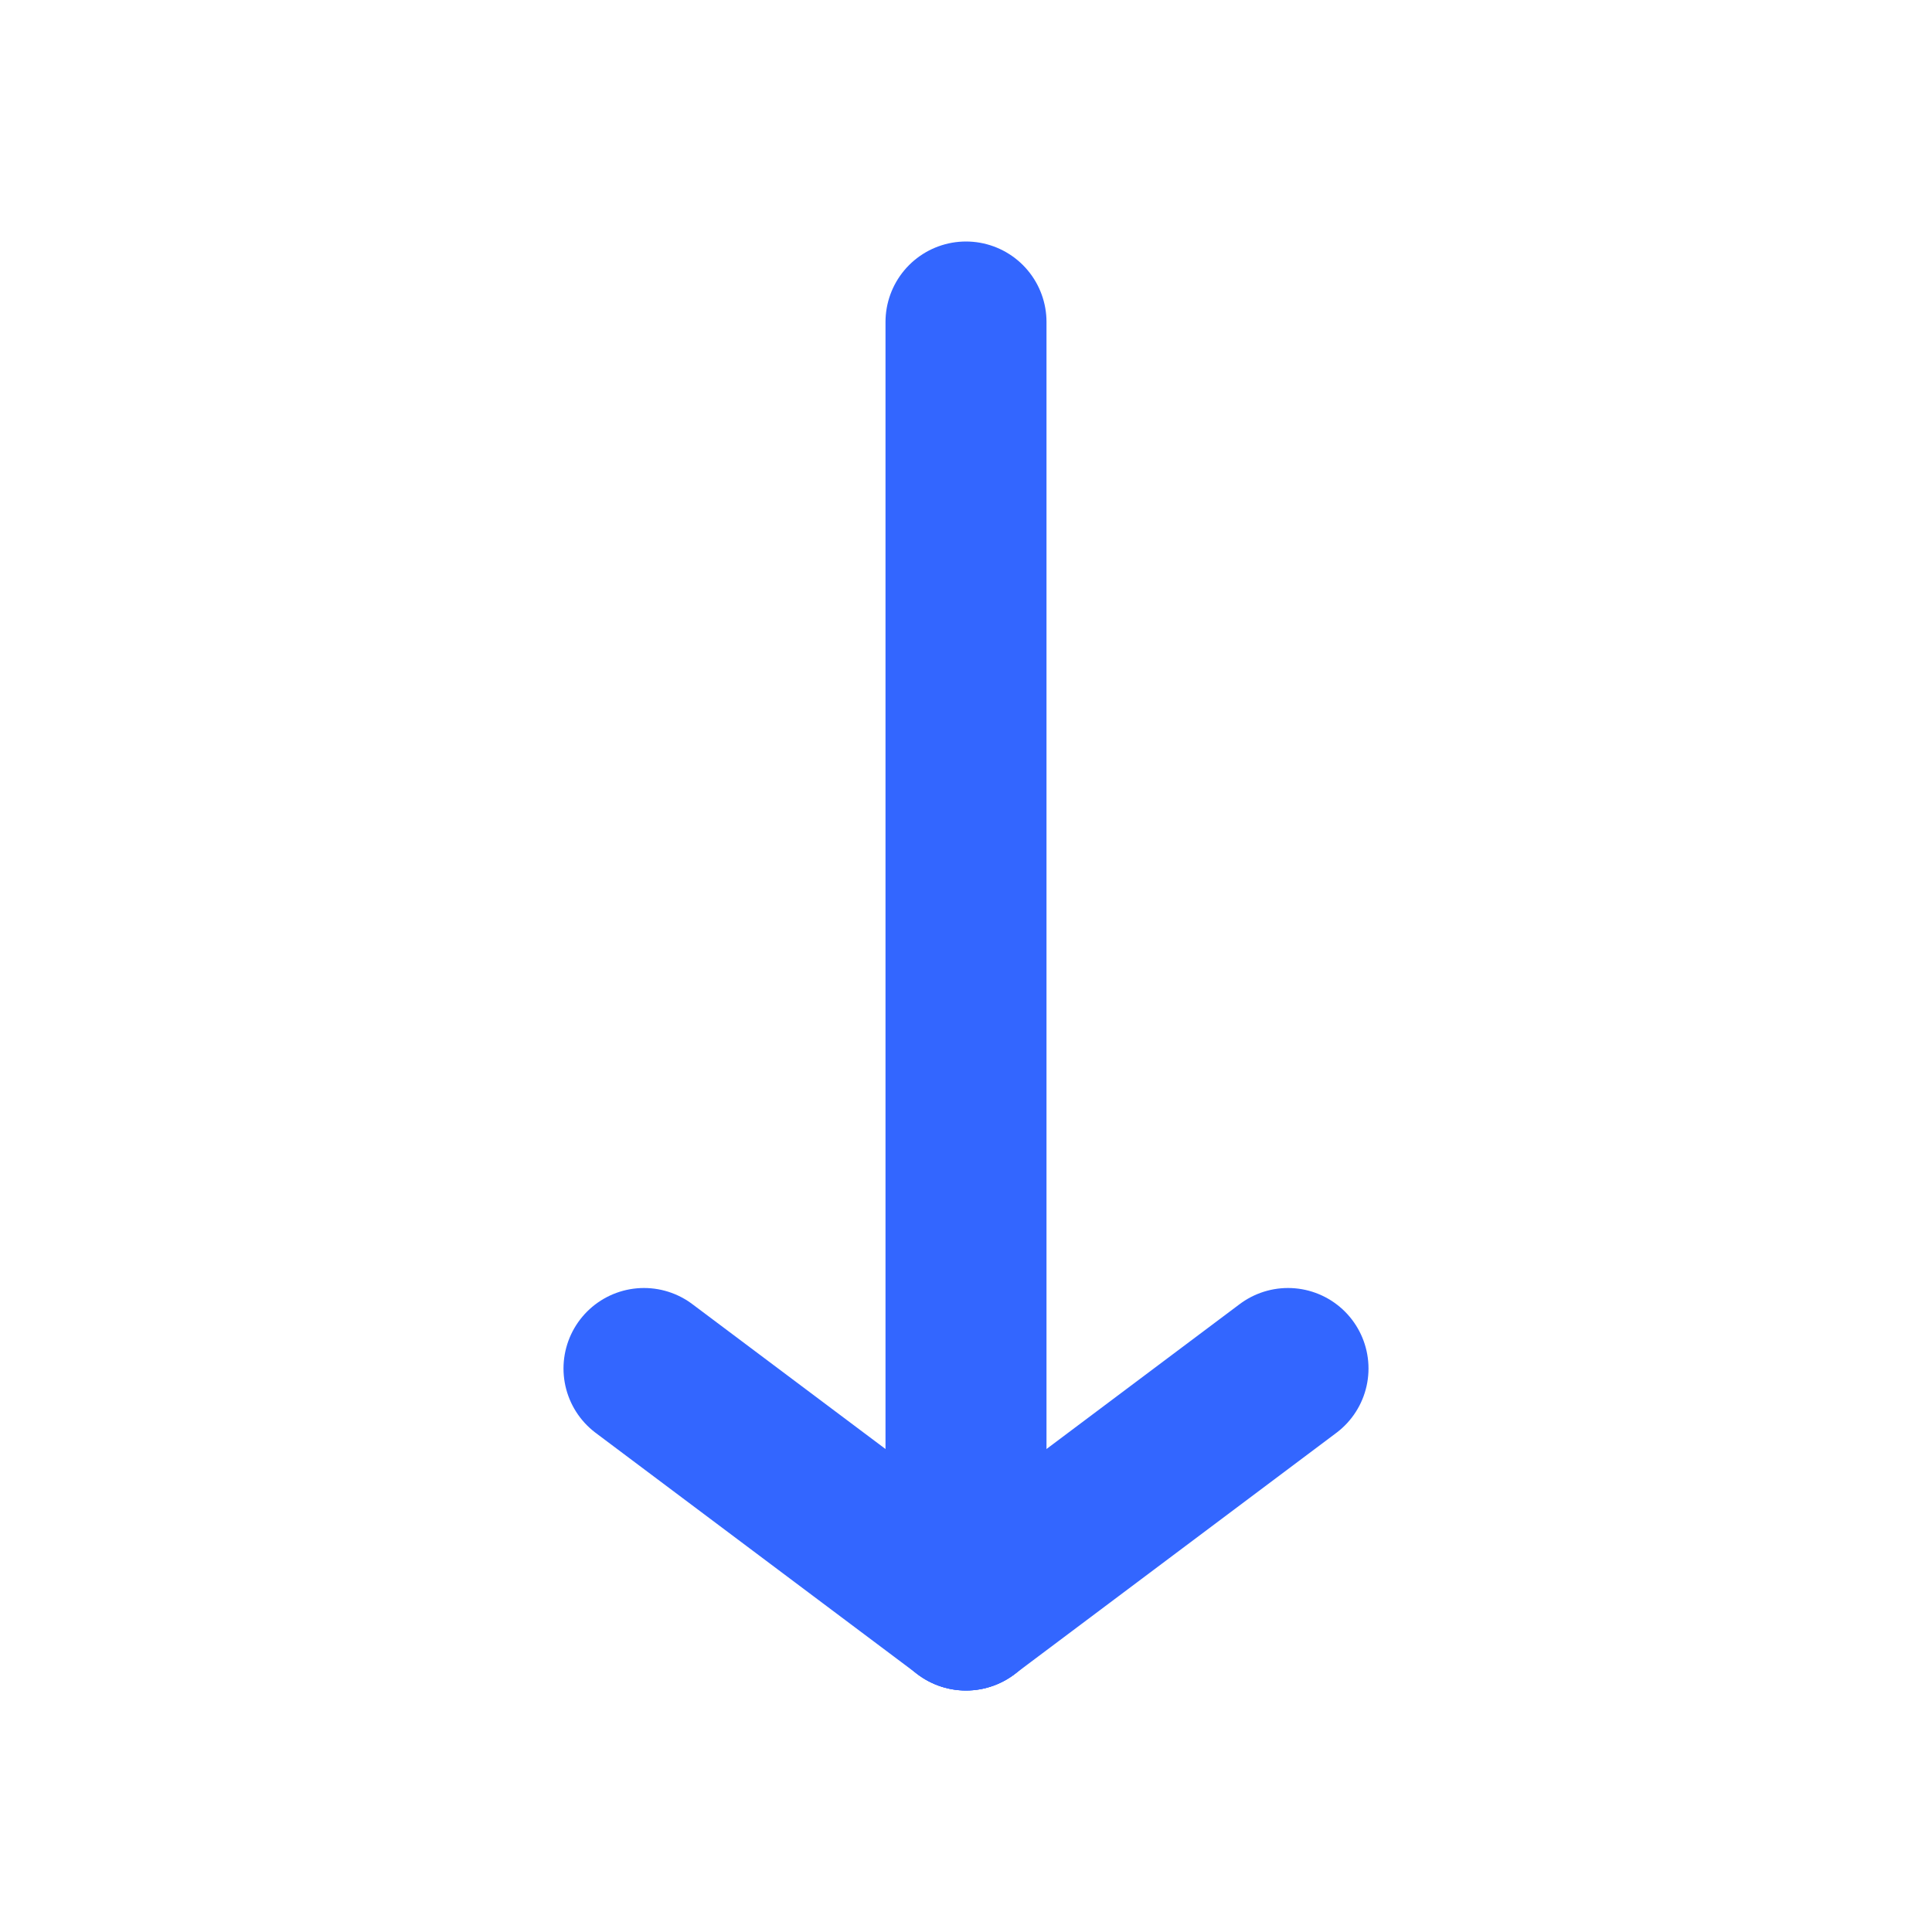 <svg height="24" viewBox="0 0 24 24" width="24" xmlns="http://www.w3.org/2000/svg"><g style="fill:none;fill-rule:evenodd;stroke-linecap:round;stroke-linejoin:round;stroke:#36f;stroke-width:2"><path d="m12 4v16"/><path d="m12 20-4-3"/><path d="m12 20 4-3"/></g></svg>
